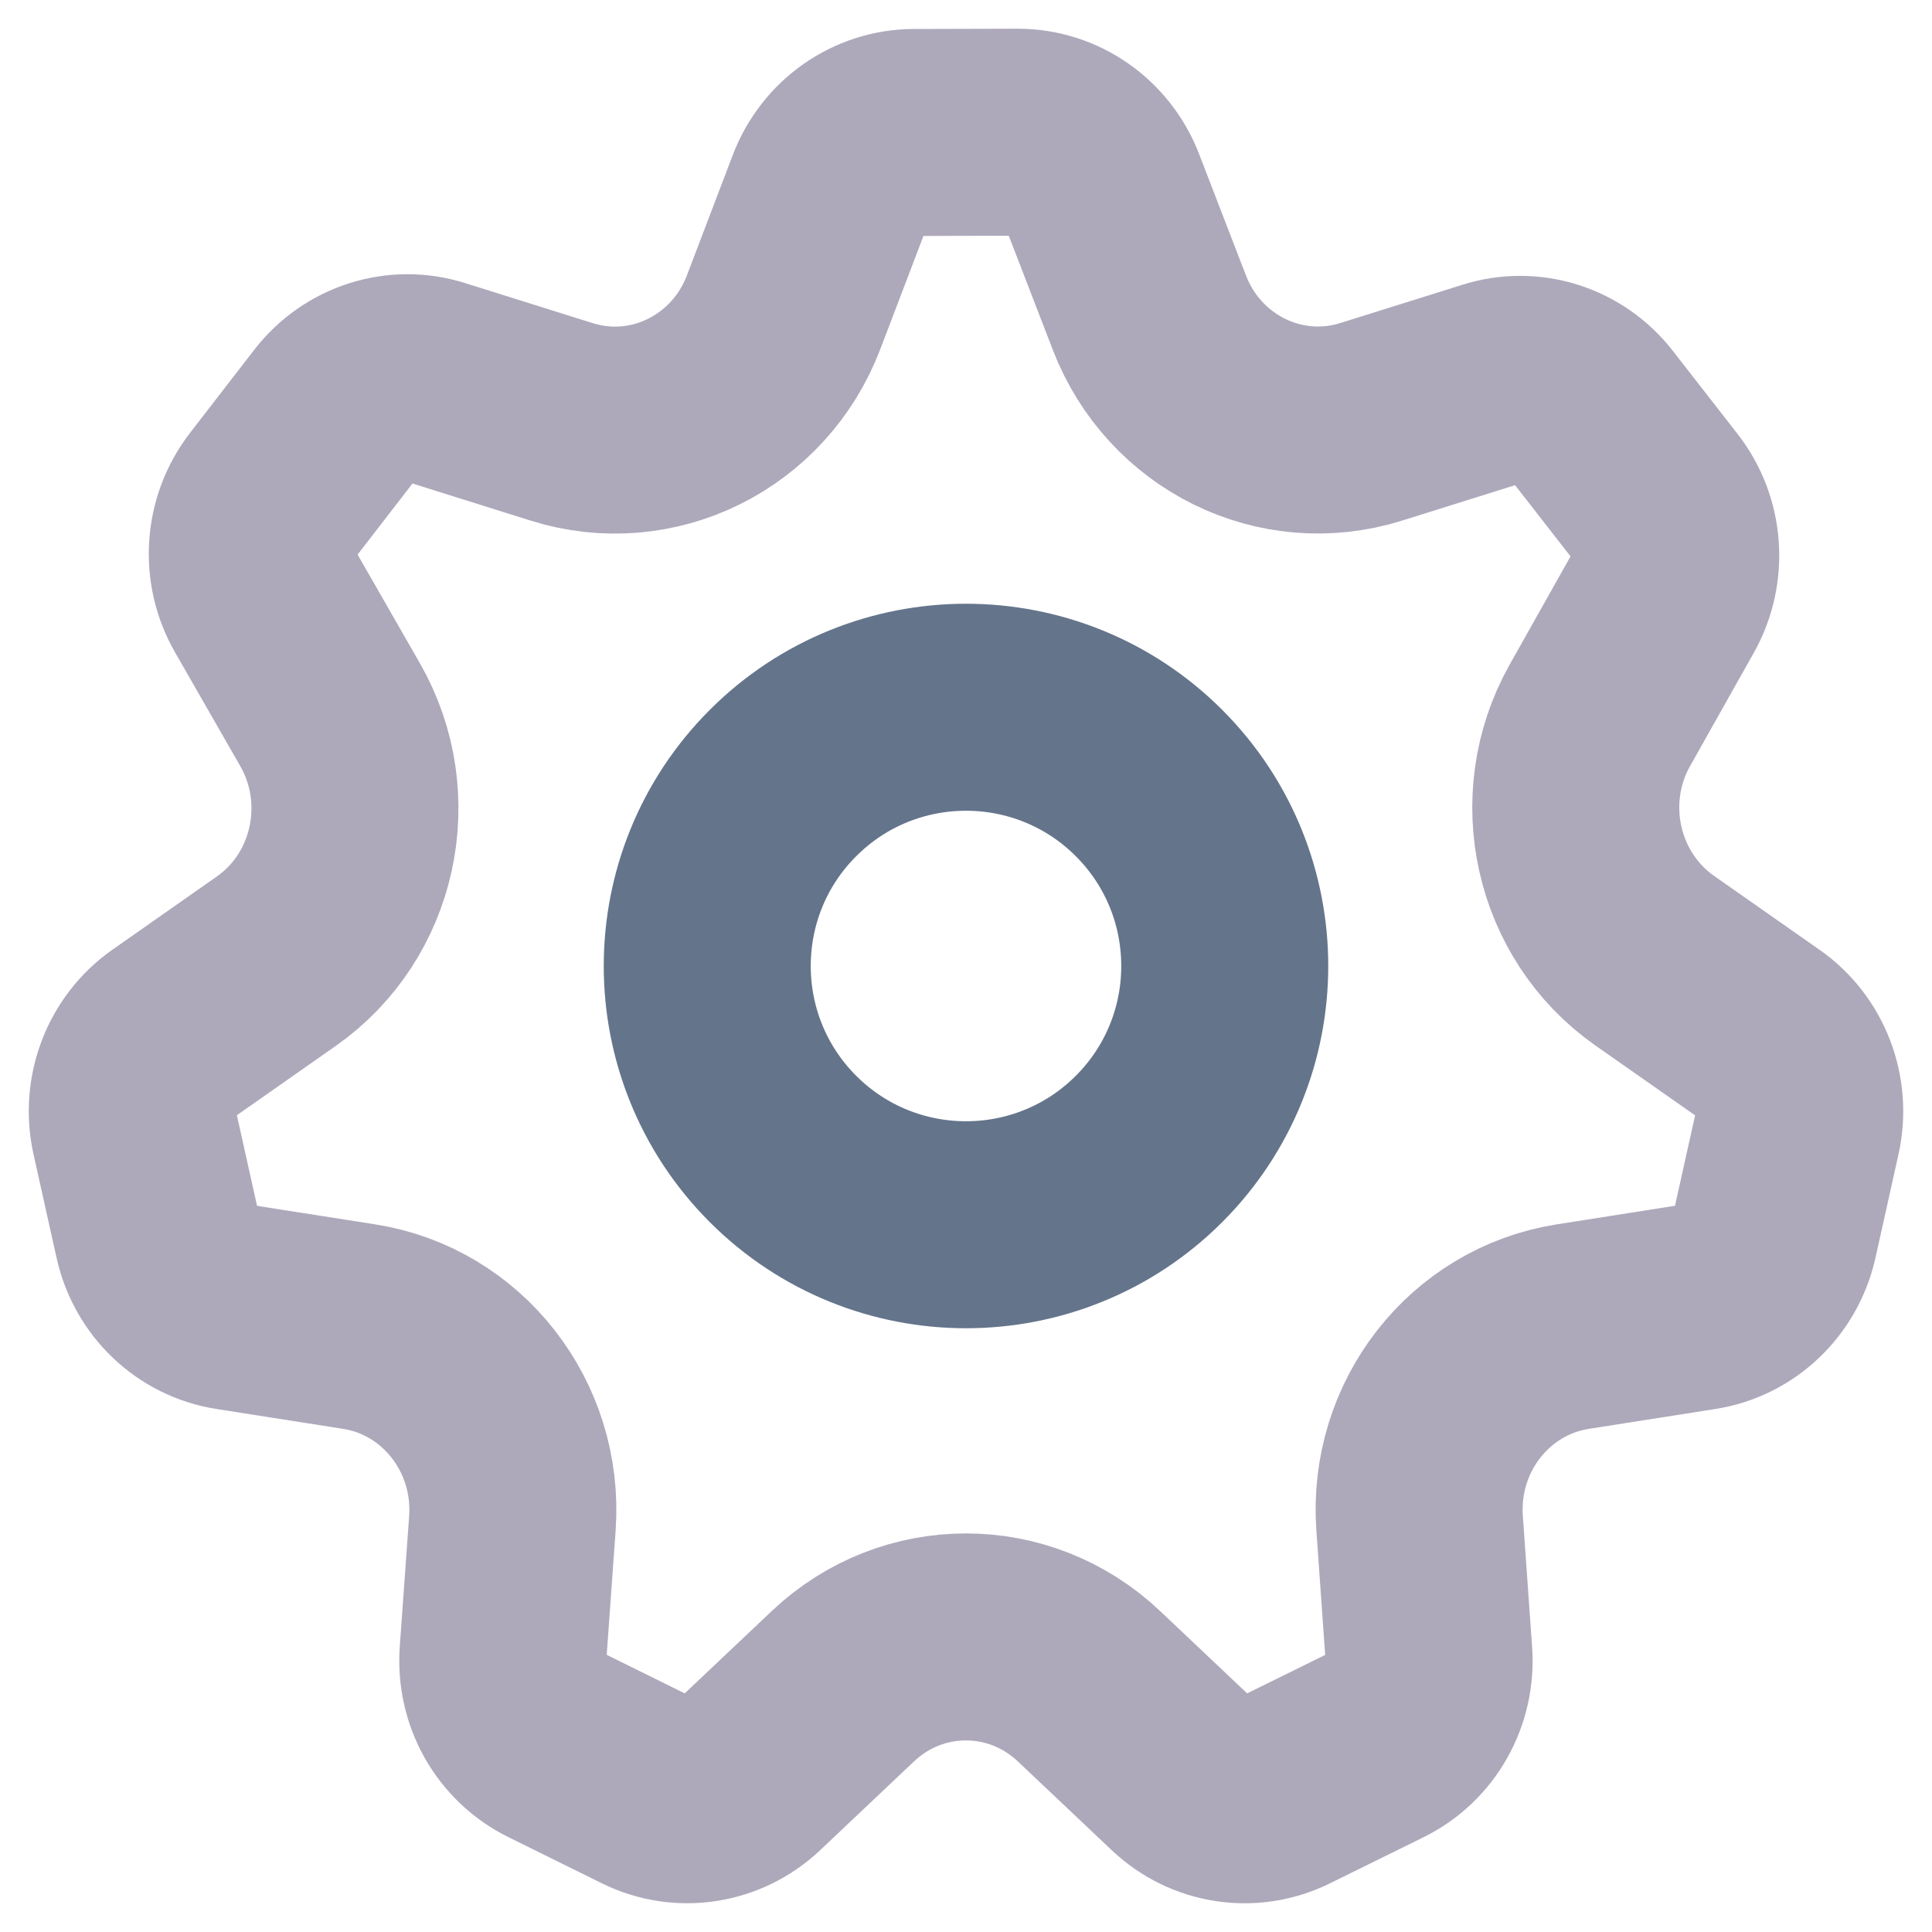 <svg width="14" height="14" viewBox="0 0 14 14" fill="none" xmlns="http://www.w3.org/2000/svg">
<path d="M1.684 9.469L2.602 9.613C3.279 9.719 3.762 10.339 3.713 11.038L3.645 11.985C3.625 12.261 3.772 12.52 4.016 12.64L4.694 12.975C4.938 13.095 5.228 13.05 5.427 12.863L6.109 12.218C6.612 11.743 7.387 11.743 7.89 12.218L8.572 12.863C8.771 13.051 9.061 13.095 9.305 12.975L9.985 12.64C10.228 12.52 10.374 12.261 10.354 11.986L10.287 11.038C10.237 10.339 10.72 9.719 11.398 9.613L12.315 9.469C12.582 9.427 12.797 9.223 12.858 8.953L13.025 8.202C13.085 7.932 12.978 7.653 12.755 7.497L11.99 6.961C11.425 6.564 11.252 5.791 11.593 5.184L12.056 4.361C12.19 4.121 12.168 3.821 11.999 3.605L11.53 3.003C11.362 2.787 11.081 2.697 10.822 2.779L9.935 3.057C9.28 3.262 8.581 2.918 8.329 2.266L7.989 1.385C7.889 1.127 7.646 0.958 7.375 0.958L6.623 0.96C6.352 0.961 6.109 1.132 6.011 1.39L5.679 2.261C5.43 2.917 4.728 3.264 4.07 3.057L3.146 2.767C2.887 2.685 2.605 2.775 2.436 2.993L1.97 3.596C1.802 3.814 1.781 4.114 1.919 4.354L2.392 5.179C2.74 5.787 2.57 6.568 2.001 6.966L1.245 7.496C1.022 7.653 0.915 7.932 0.975 8.202L1.142 8.952C1.202 9.223 1.417 9.427 1.684 9.469Z" stroke="#ADA9BB" stroke-width="1.5" stroke-linecap="round" stroke-linejoin="round"/>
<path d="M8.326 5.674C9.058 6.406 9.058 7.594 8.326 8.326C7.594 9.058 6.406 9.058 5.674 8.326C4.942 7.594 4.942 6.406 5.674 5.674C6.406 4.942 7.594 4.942 8.326 5.674Z" stroke="#64748B" stroke-width="1.5" stroke-linecap="round" stroke-linejoin="round"/>
</svg>
